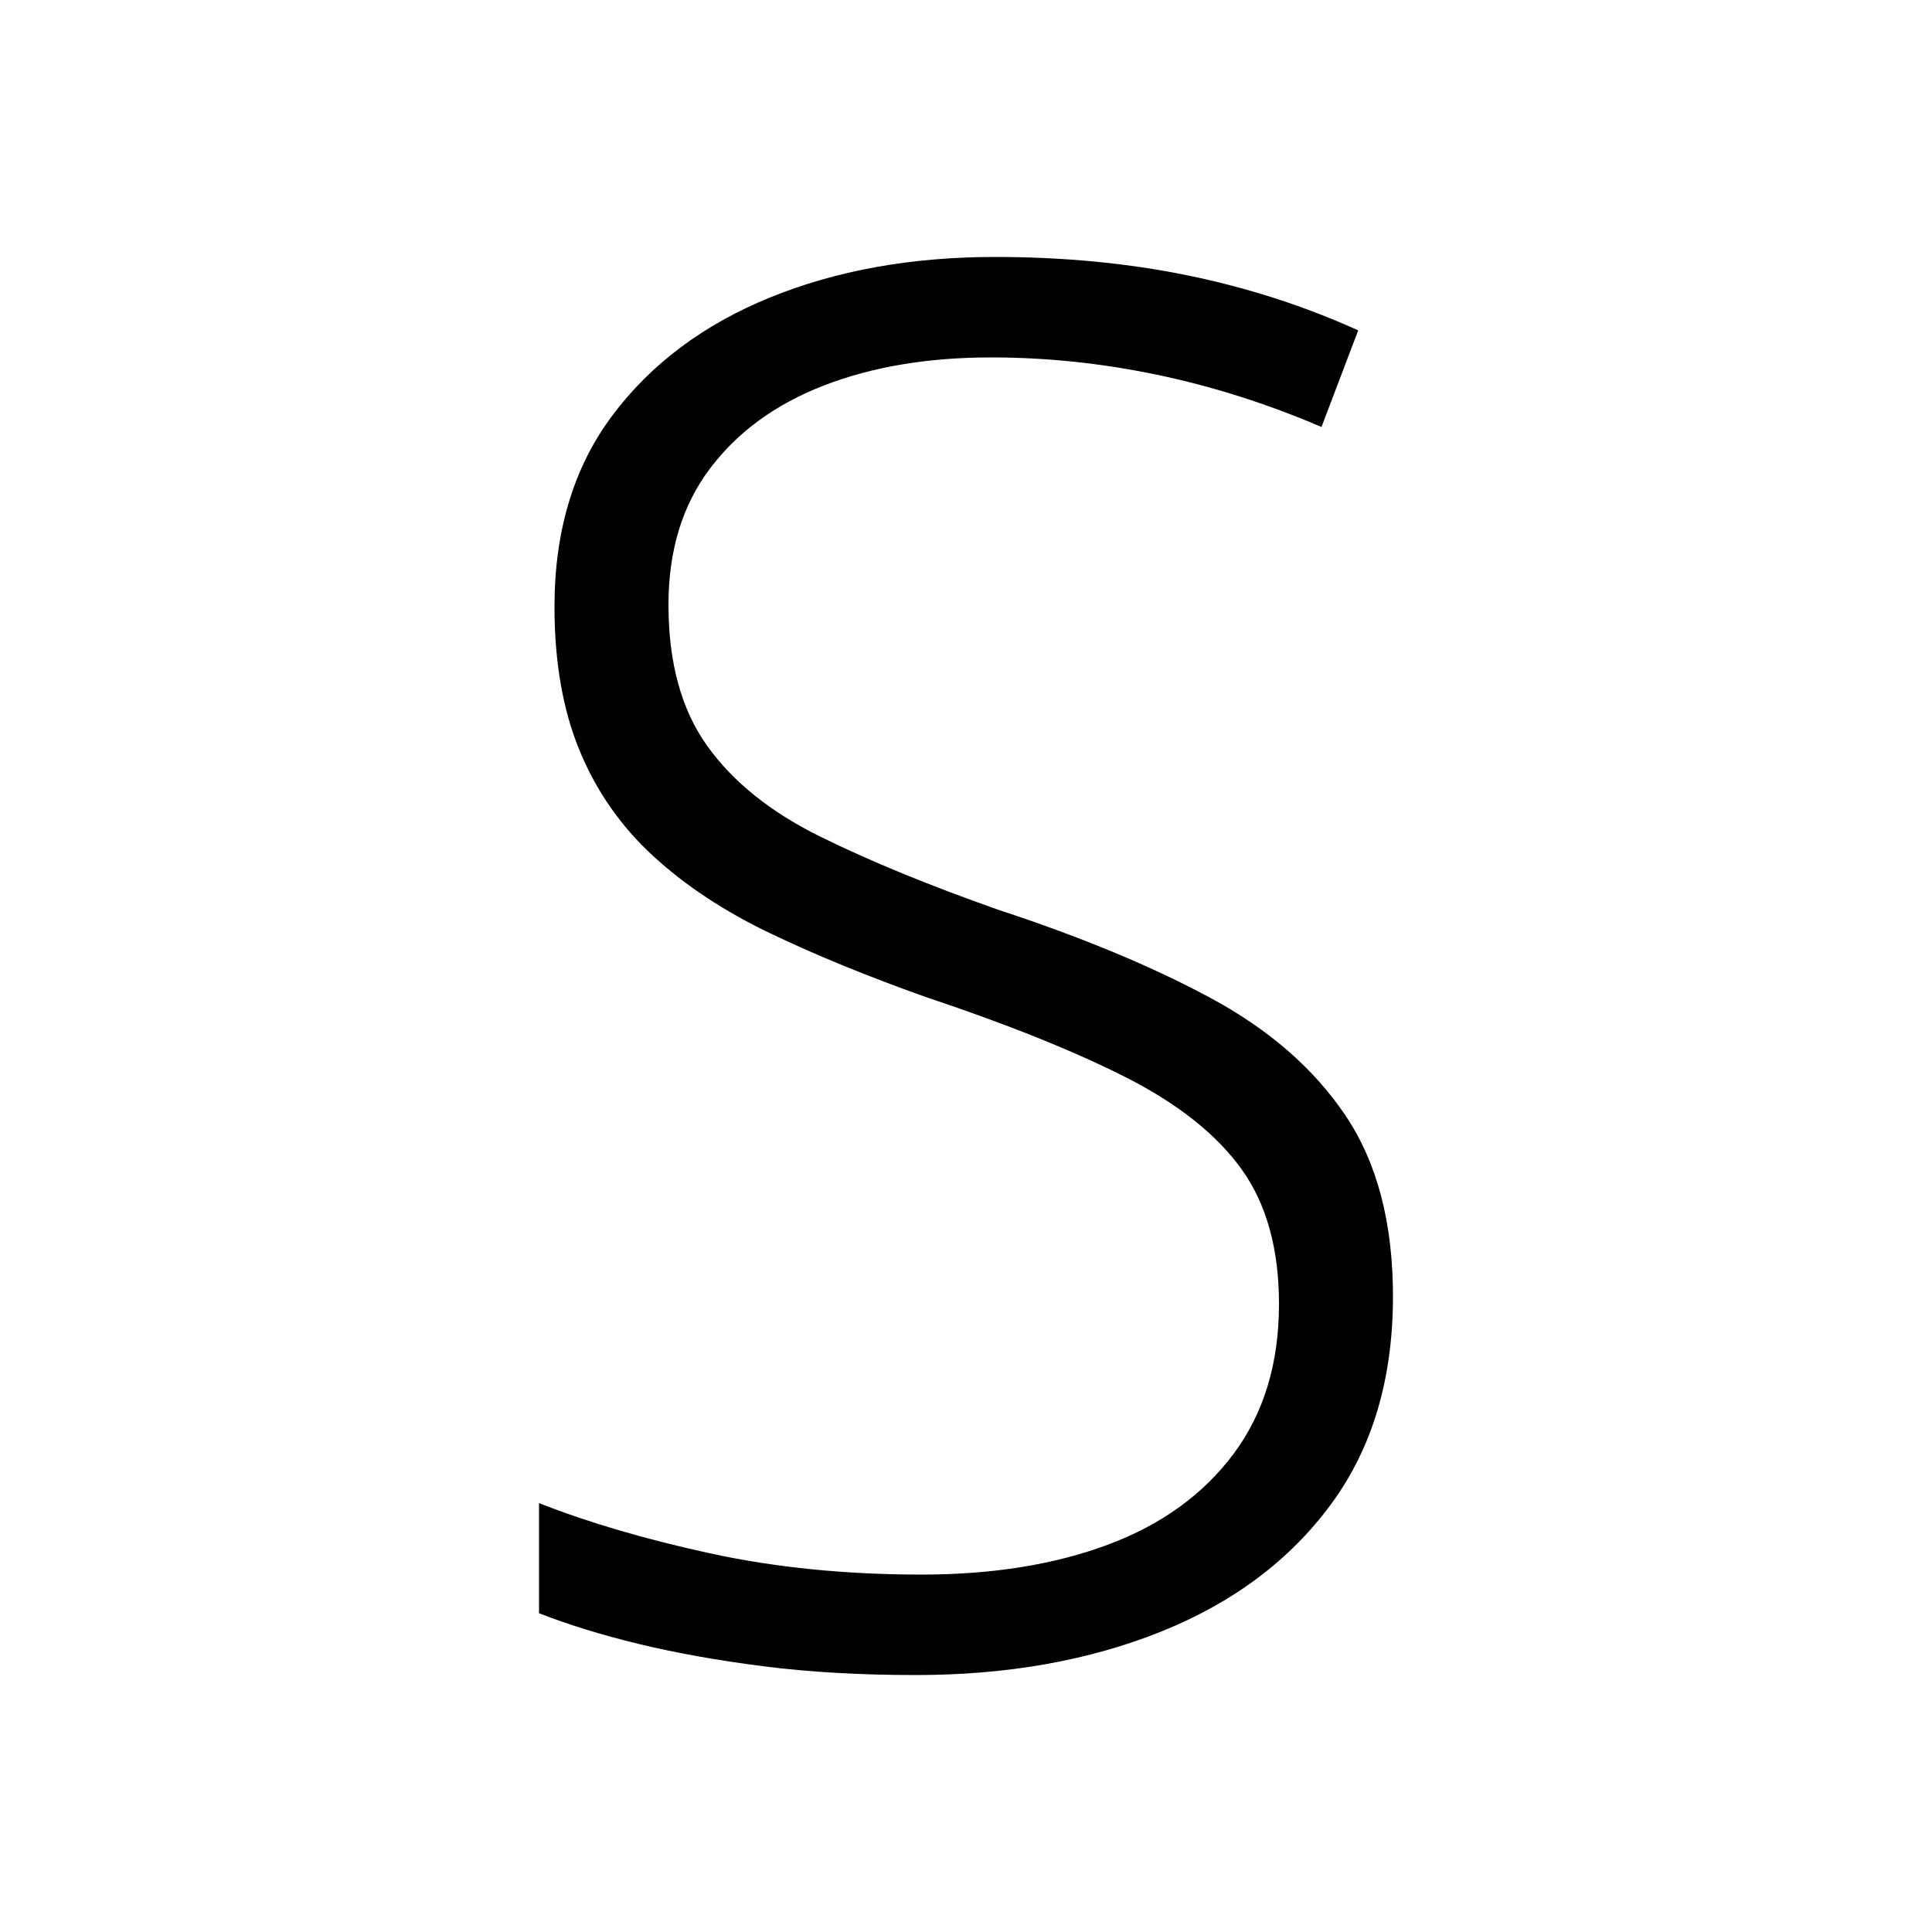 <svg xmlns="http://www.w3.org/2000/svg" xmlns:xlink="http://www.w3.org/1999/xlink" version="1.1" viewBox="0 0 1000 1000">
   <path 
d="M721 671q0 64 -32 107.5t-88 66t-127 22.5q-43 0 -78.5 -4.5t-64.5 -11.5t-52 -16v-57q38 15 88.5 26t109.5 11q55 0 96.5 -15.5t65 -47t23.5 -77.5q0 -43 -19.5 -70t-60 -47.5t-103.5 -41.5q-45 -16 -80.5 -33t-60.5 -40t-38 -54.5t-13 -74.5q0 -59 30 -99t81.5 -61
t116.5 -21q53 0 99.5 9.5t88.5 28.5l-19 50q-42 -18 -85 -27t-86 -9q-49 0 -86.5 14.5t-59 43t-21.5 70.5q0 45 20 73t58.5 47t92.5 38q64 21 109.5 45.5t70 61t24.5 93.5z" />
</svg>
